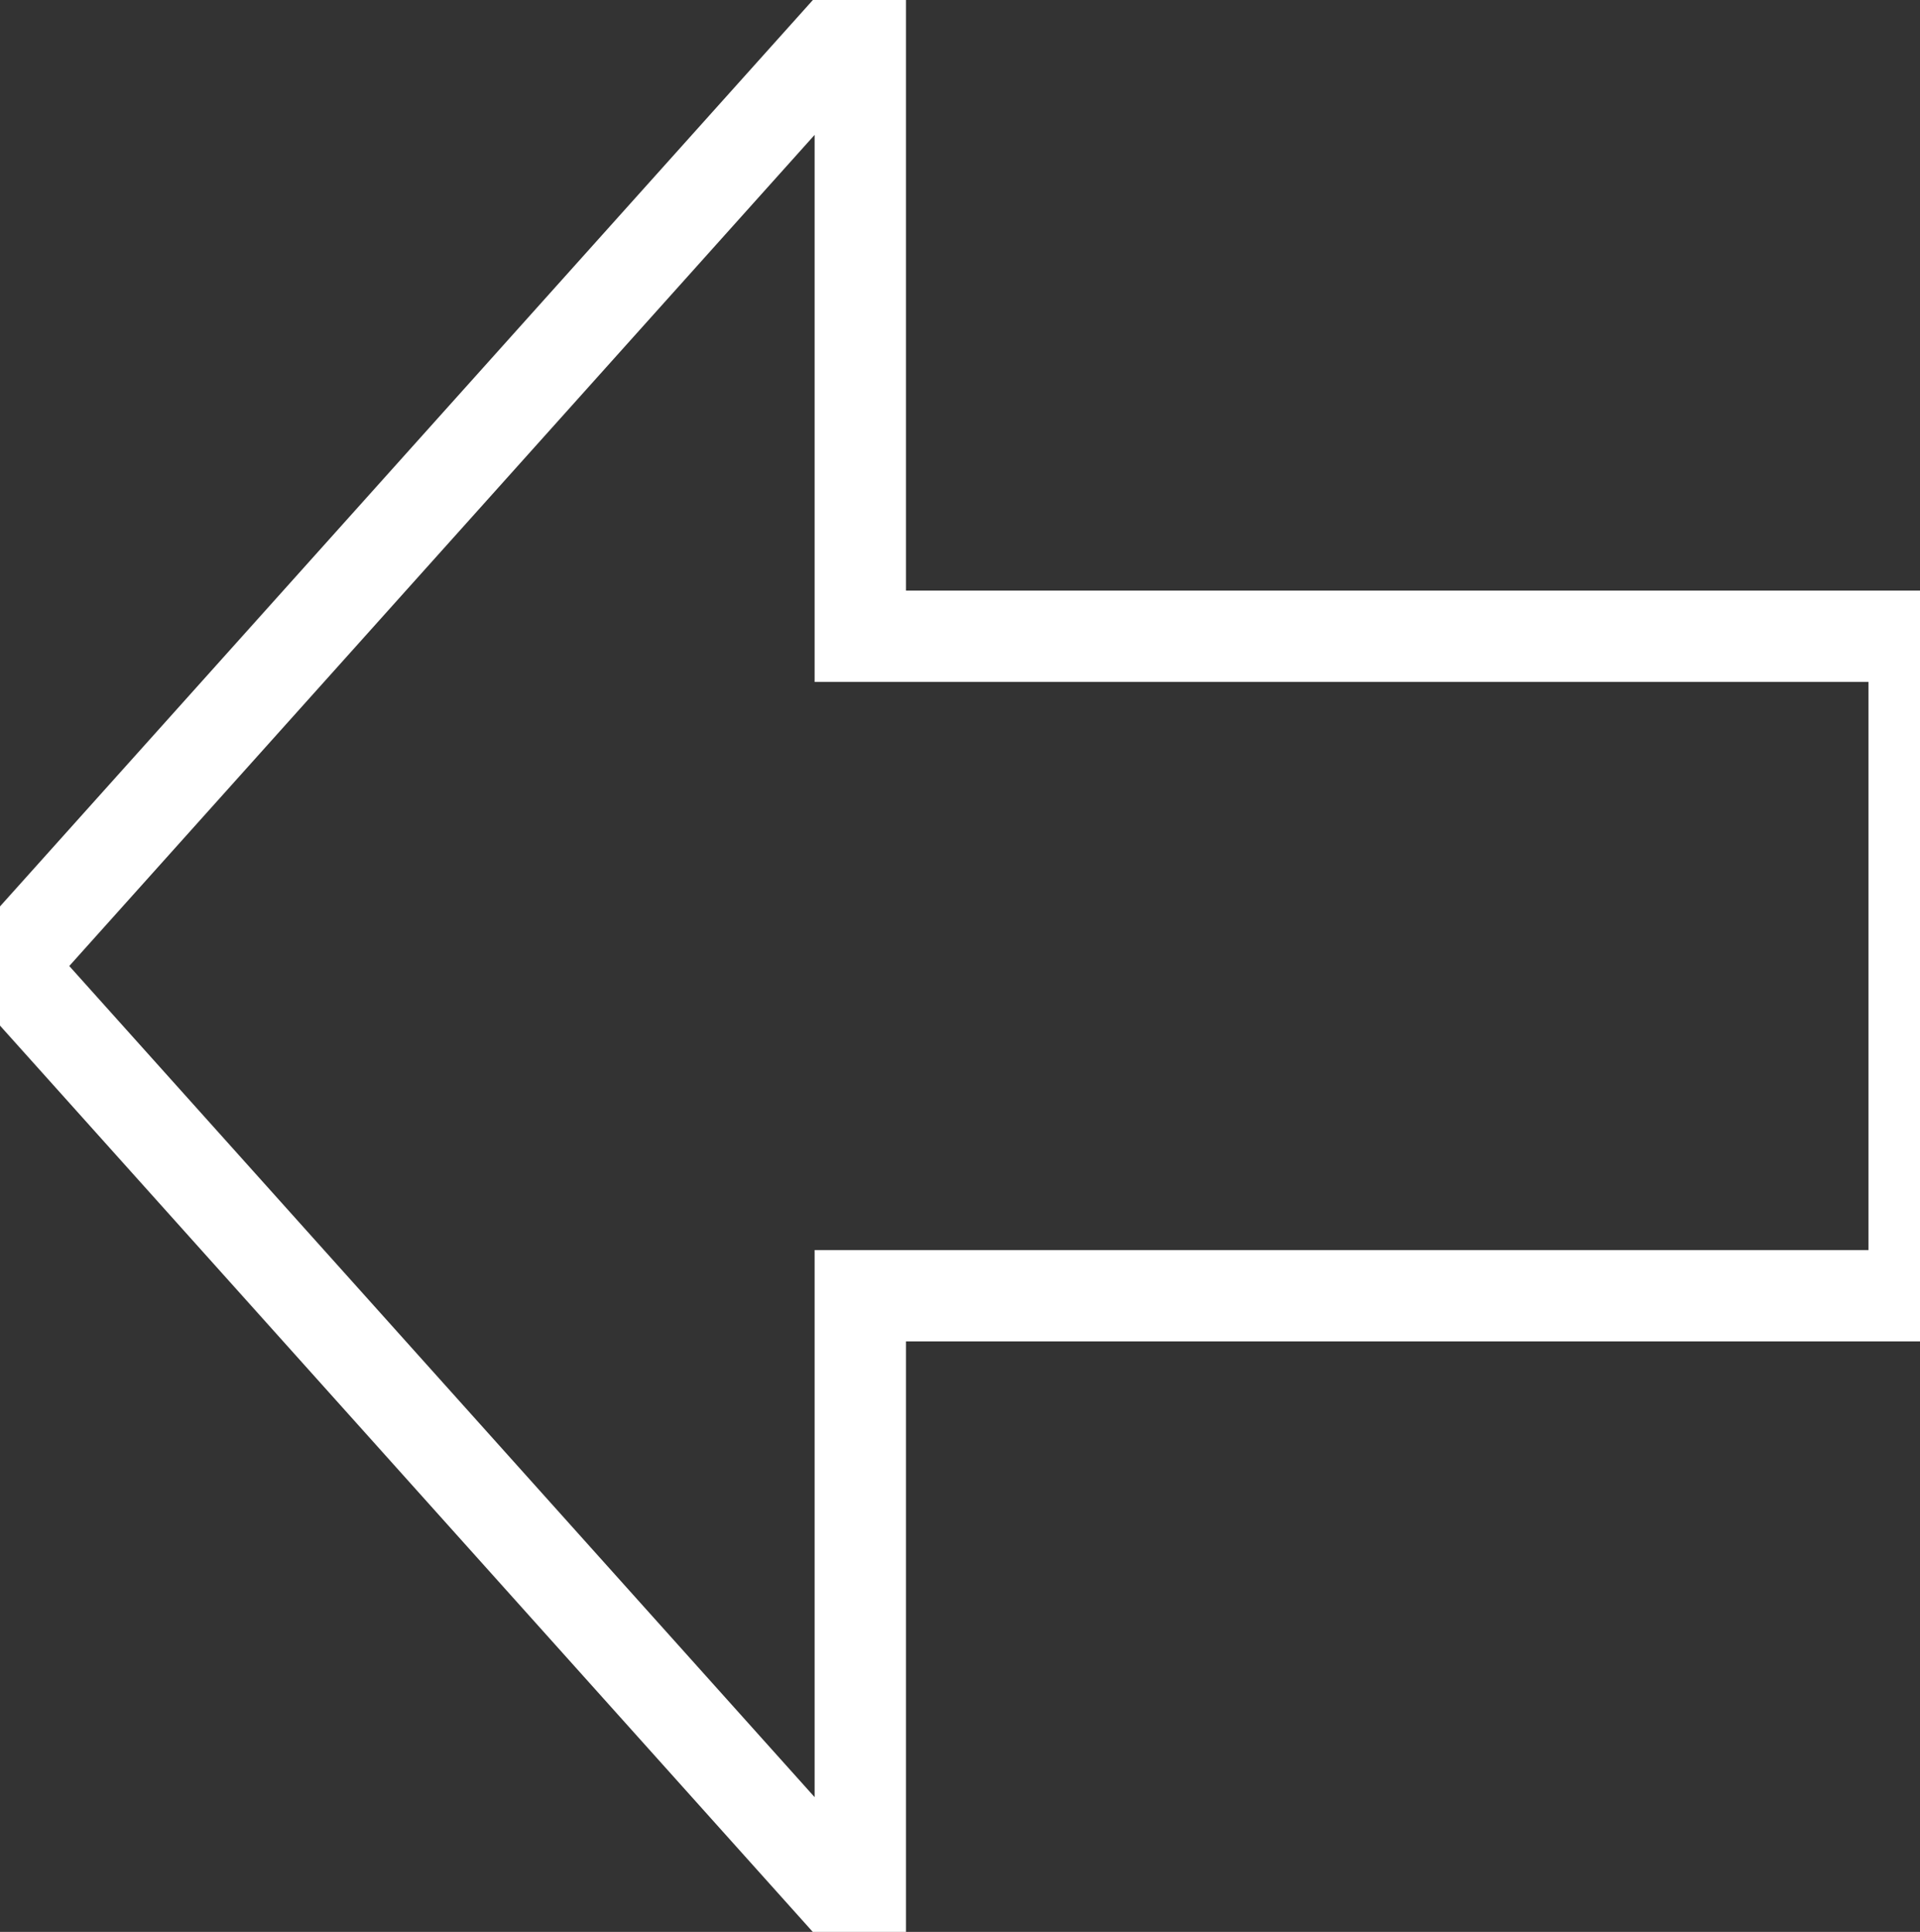 <?xml version="1.0" encoding="UTF-8" standalone="no"?>
<svg
   xmlns:dc="http://purl.org/dc/elements/1.1/"
   xmlns:cc="http://creativecommons.org/ns#"
   xmlns:rdf="http://www.w3.org/1999/02/22-rdf-syntax-ns#"
   xmlns:svg="http://www.w3.org/2000/svg"
   xmlns="http://www.w3.org/2000/svg"
   xmlns:sodipodi="http://sodipodi.sourceforge.net/DTD/sodipodi-0.dtd"
   xmlns:inkscape="http://www.inkscape.org/namespaces/inkscape"
   width="13.094mm"
   height="13.177mm"
   viewBox="0 0 13.094 13.177"
   version="1.1"
   id="svg1331"
   inkscape:version="1.0 (4035a4fb49, 2020-05-01)"
   sodipodi:docname="back.svg">
  <rect x="0" y="0" width="13.094" height="13.177" fill="#333333" stroke="none"/>
  <defs
     id="defs1325" />
  <sodipodi:namedview
     id="base"
     pagecolor="#ffffff"
     bordercolor="#666666"
     borderopacity="1.0"
     inkscape:pageopacity="0"
     inkscape:pageshadow="2"
     inkscape:zoom="2.8"
     inkscape:cx="130.45962"
     inkscape:cy="159.18789"
     inkscape:document-units="mm"
     inkscape:current-layer="layer1"
     inkscape:document-rotation="0"
     showgrid="false"
     fit-margin-top="0"
     fit-margin-left="0"
     fit-margin-right="0"
     fit-margin-bottom="0"
     inkscape:window-width="3840"
     inkscape:window-height="2066"
     inkscape:window-x="-11"
     inkscape:window-y="-11"
     inkscape:window-maximized="1" />
  <g
     inkscape:label="Laag 1"
     inkscape:groupmode="layer"
     id="layer1"
     transform="translate(-71.316,-106.048)">
    <path
       sodipodi:nodetypes="cccccccc"
       id="path844"
       d="m 84.37,110.388 h -7.187 v -4.234 l -5.813,6.483 5.813,6.483 v -4.234 h 7.187 z"
       style="fill:none;stroke:#ffffff;stroke-width:0.623;stroke-linecap:butt;stroke-linejoin:miter;stroke-miterlimit:4;stroke-dasharray:none;stroke-opacity:1" />
  </g>
</svg>
